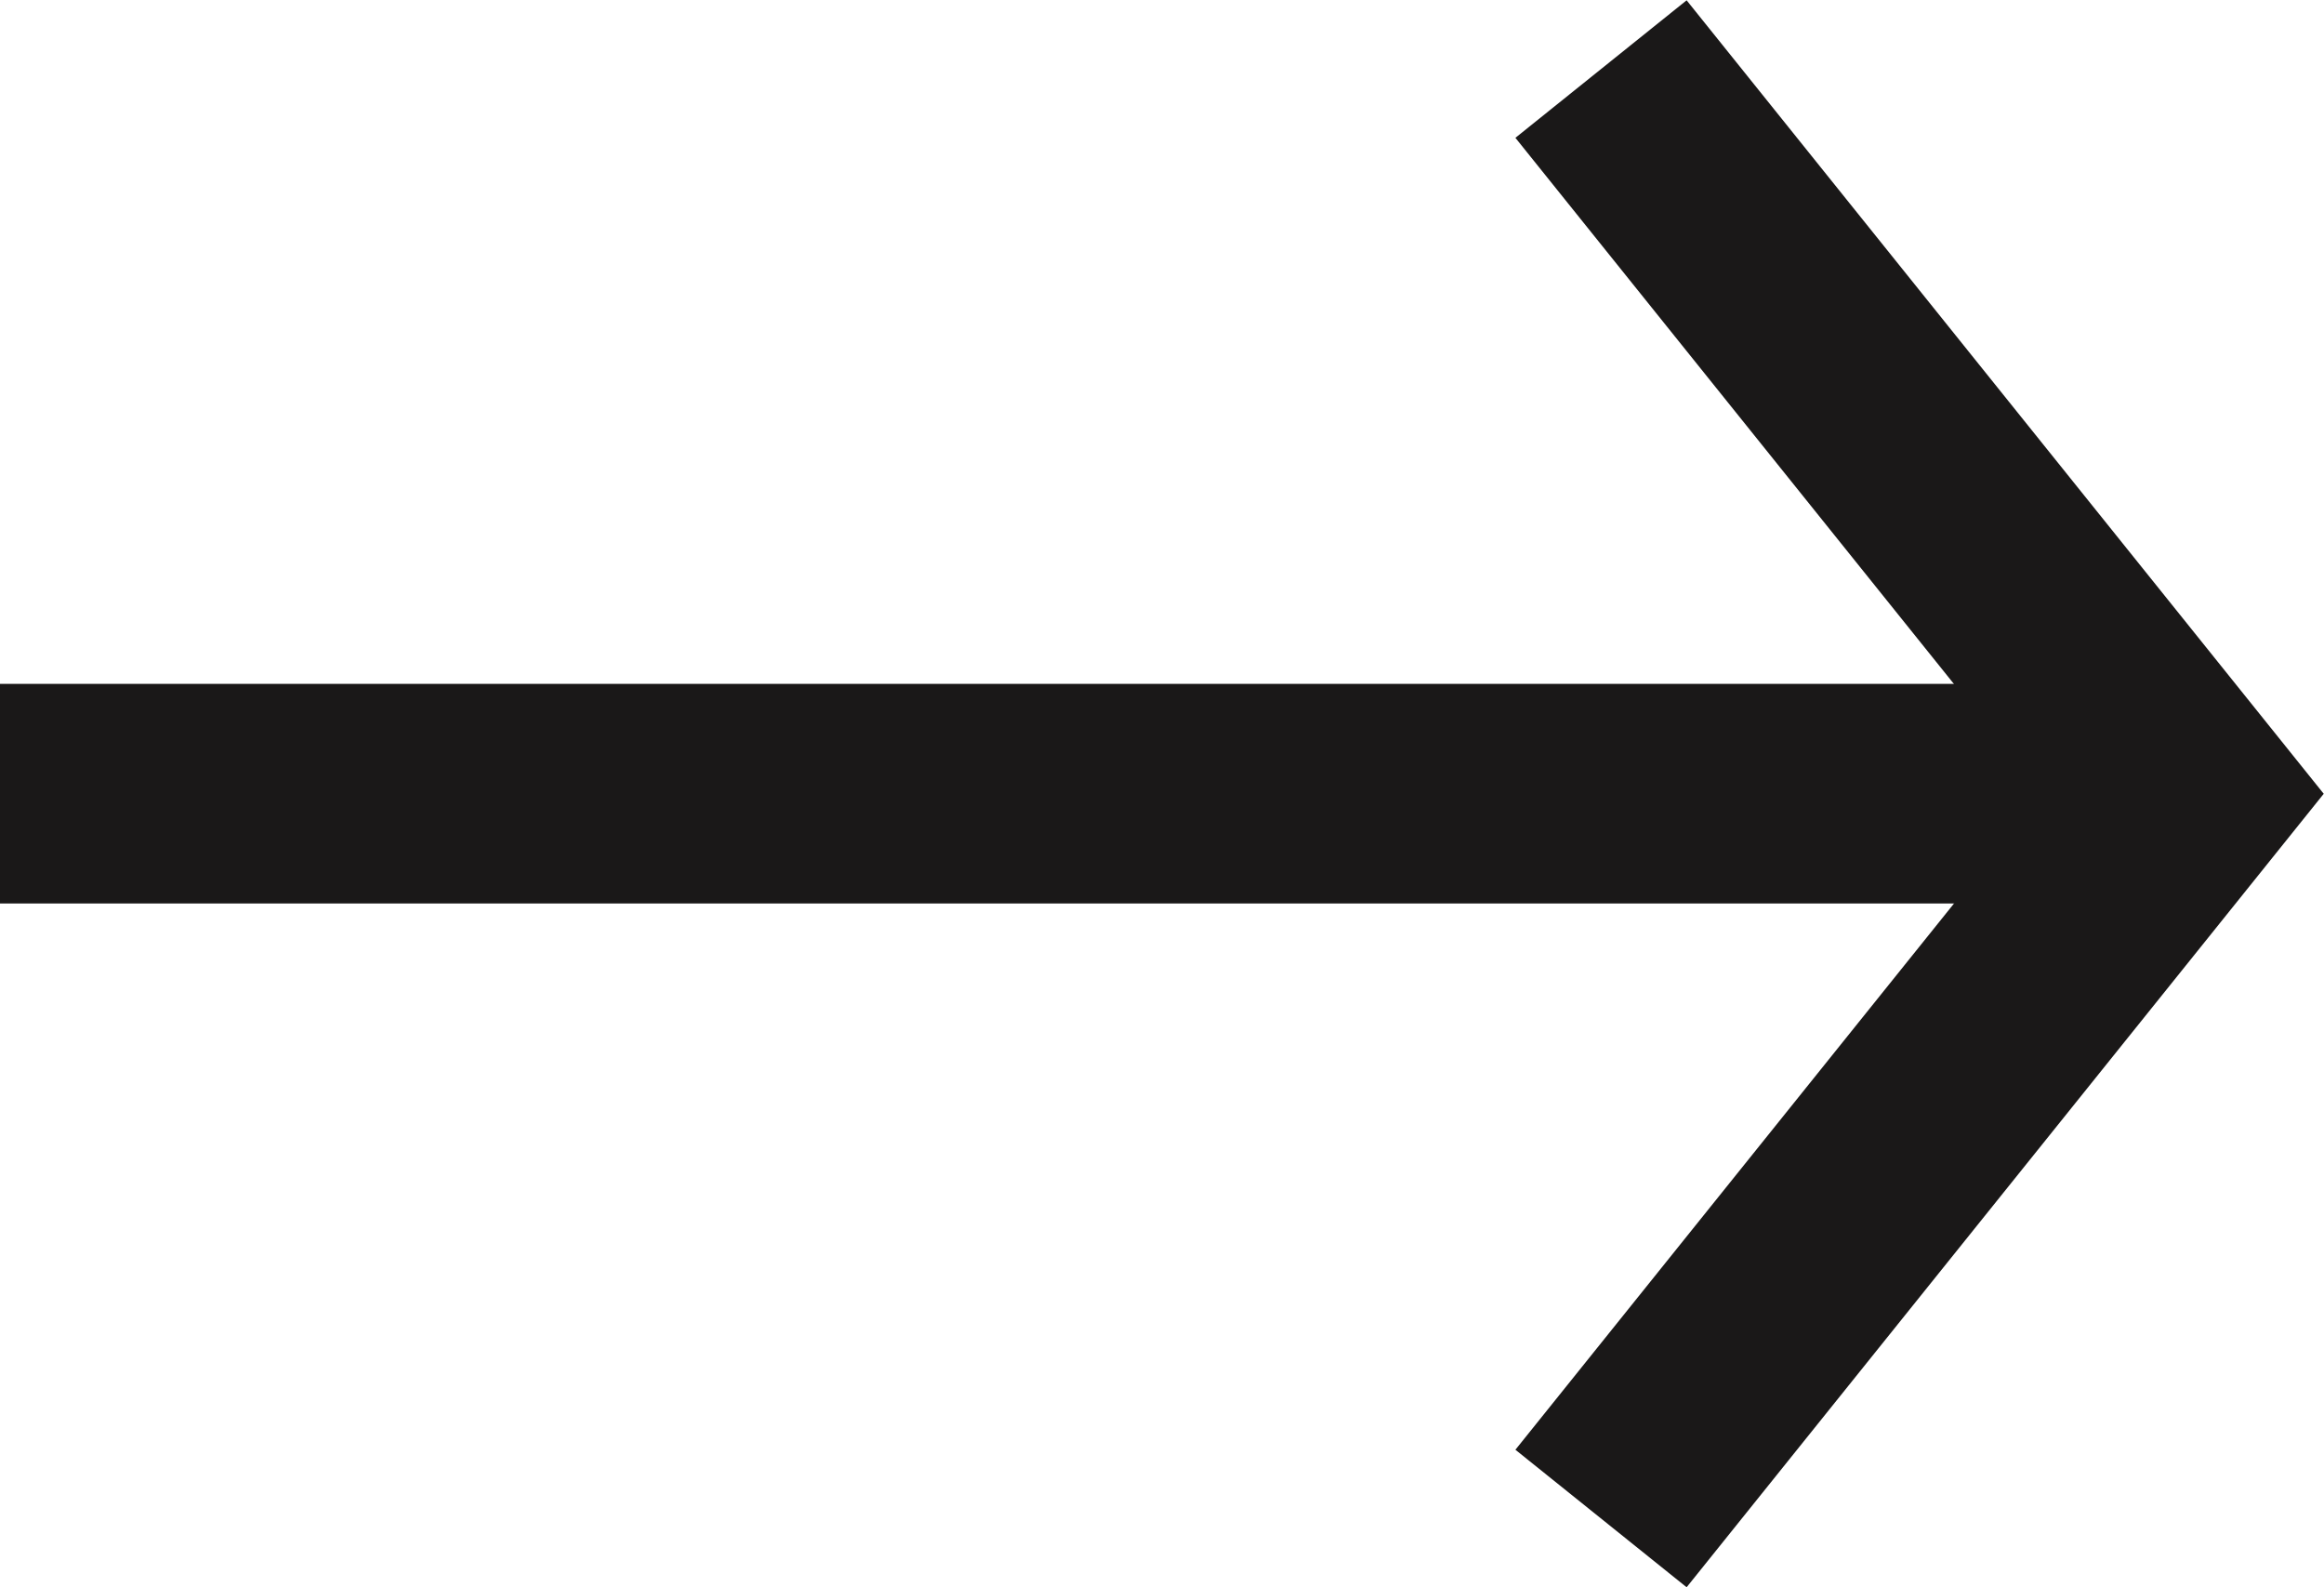 <svg xmlns="http://www.w3.org/2000/svg" width="21.167" height="14.456" viewBox="0 0 21.167 14.456">
    <defs>
        <style>
            .cls-1{fill:none;stroke:#1a1818;stroke-miterlimit:10;stroke-width:2px}
        </style>
    </defs>
    <g id="Group_6178" transform="translate(-136.944 -109.069)">
        <path id="Path_16401" d="M147.131 124l5.3-6.6-5.3-6.6" class="cls-1" transform="translate(4.395 -1.102)"/>
        <path id="Line_225" d="M18.949 0L0 0" class="cls-1" transform="translate(136.944 116.297)"/>
    </g>
</svg>
